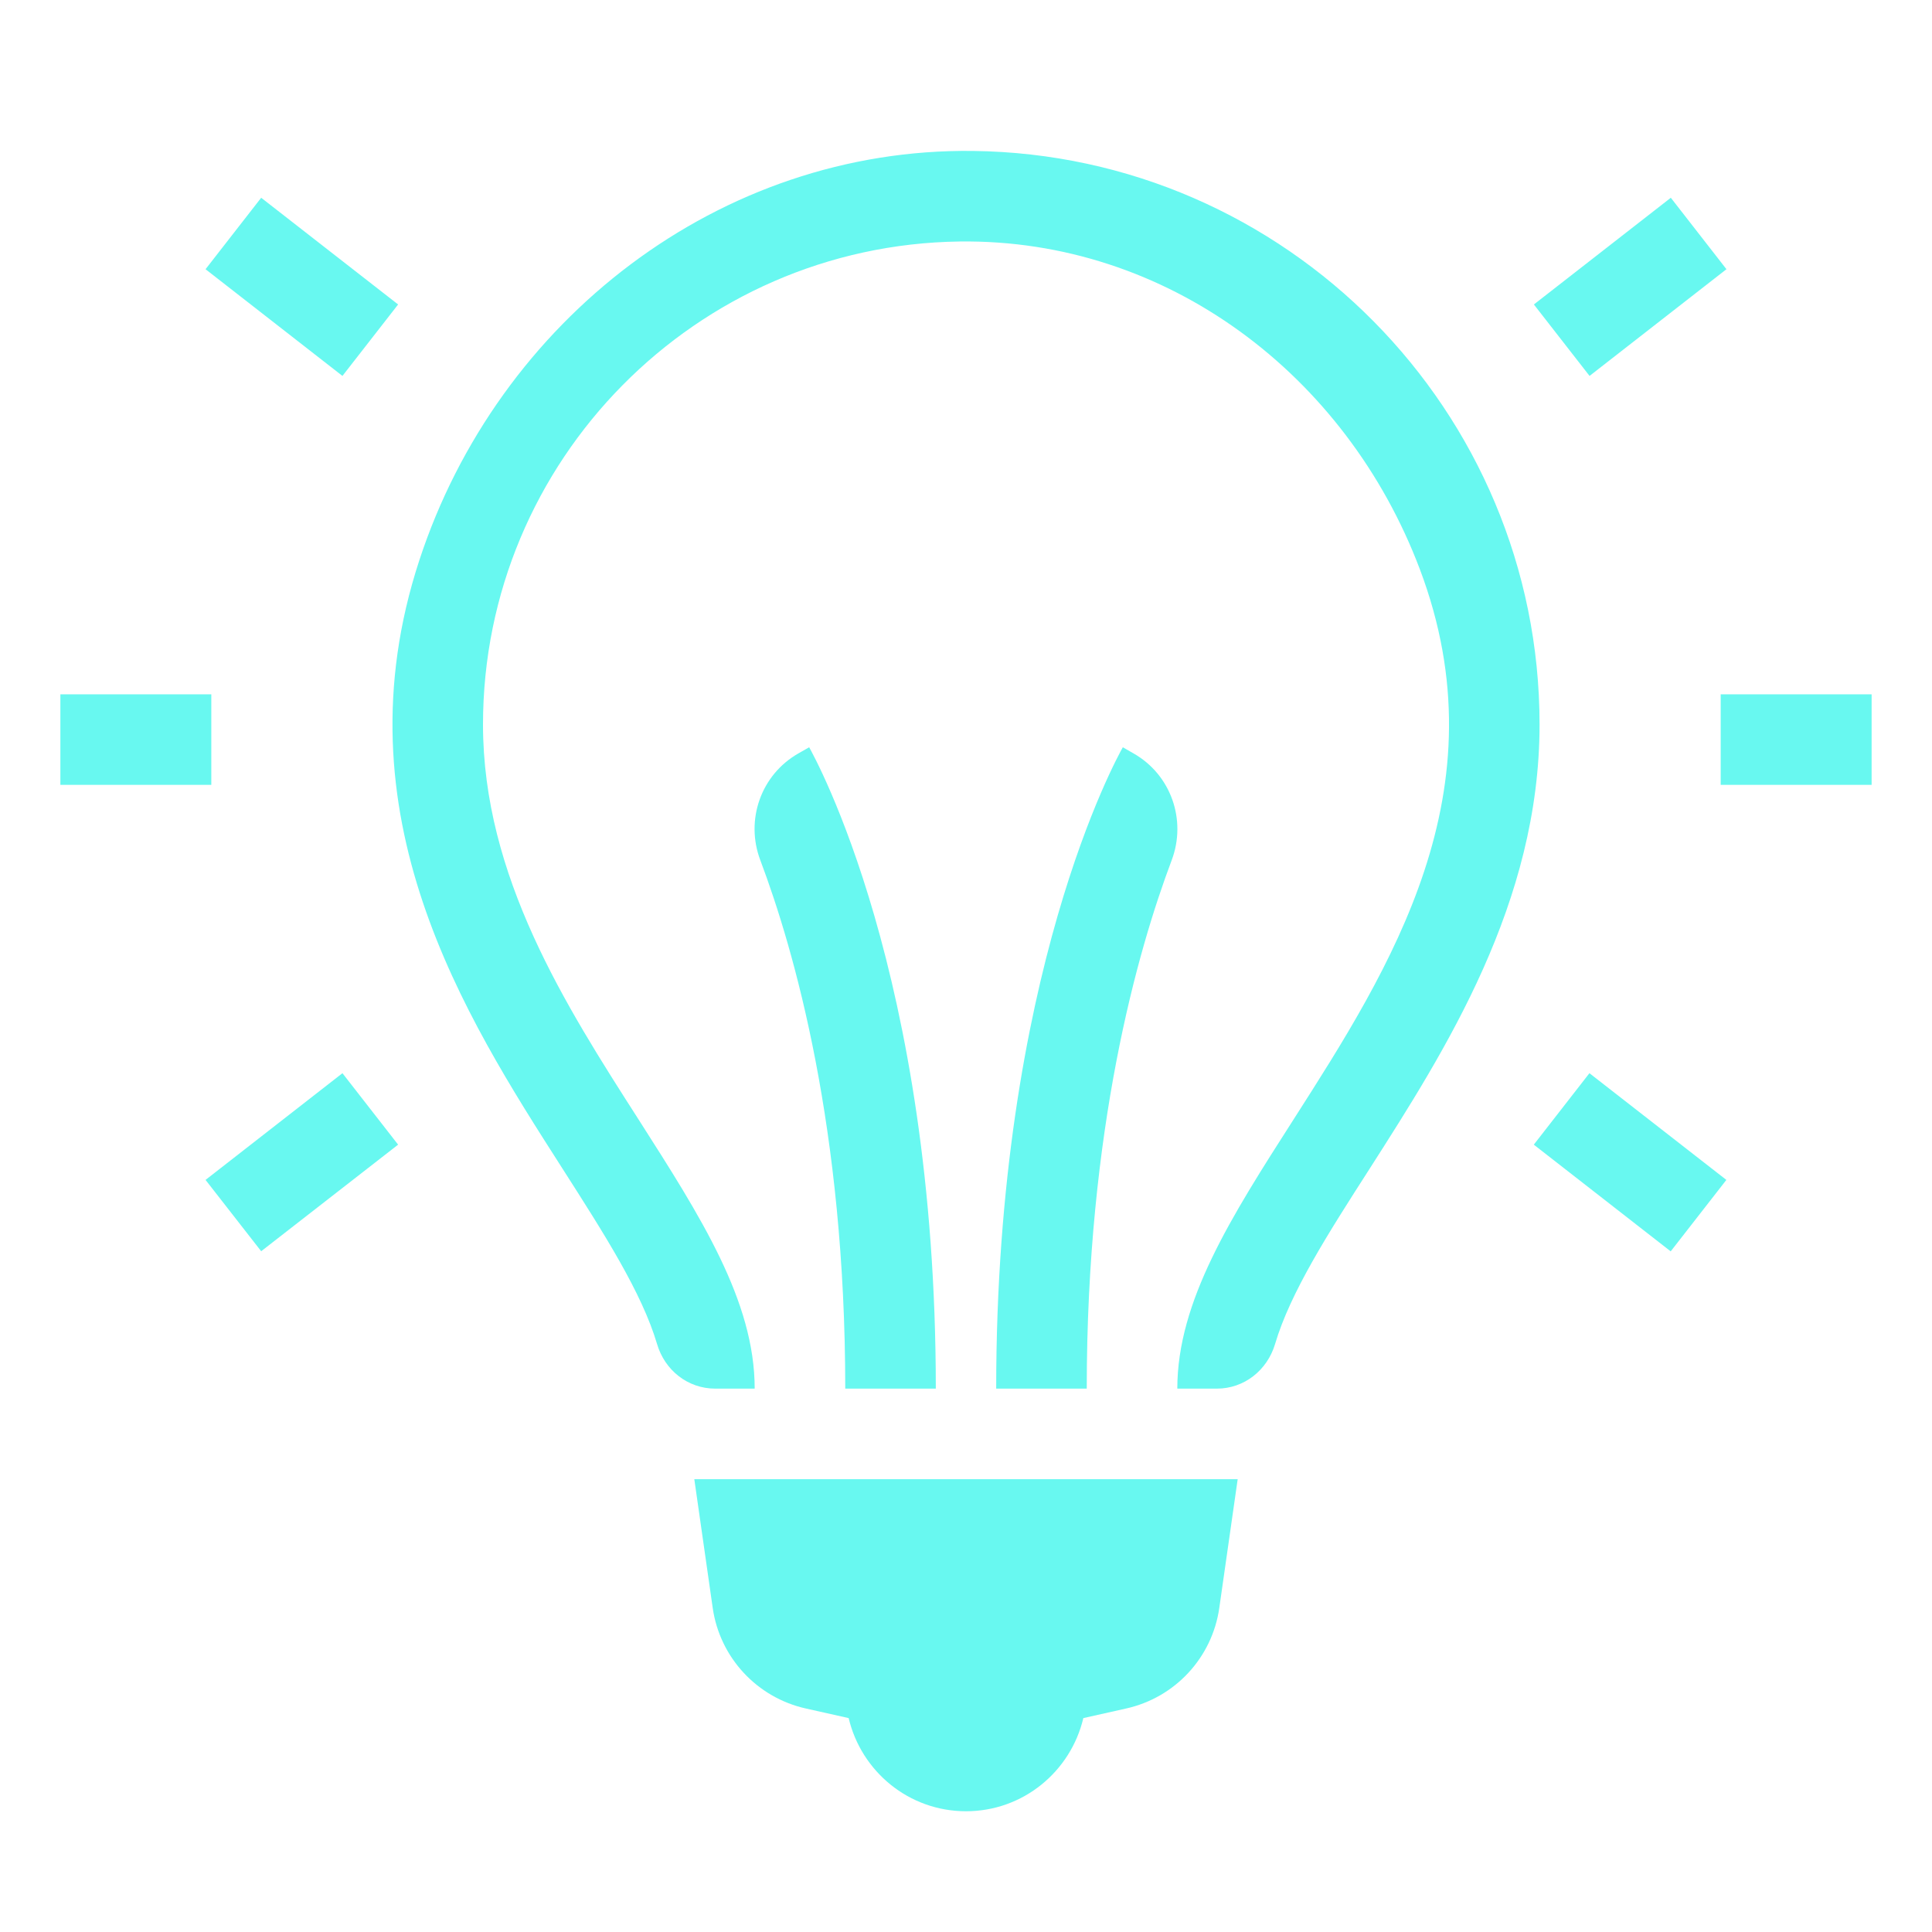 <?xml version="1.0" encoding="UTF-8"?>
<svg xmlns="http://www.w3.org/2000/svg" xmlns:xlink="http://www.w3.org/1999/xlink" viewBox="0 0 64 64" width="50" height="50">
<g id="surface124301597">
<path style=" stroke:none;fill-rule:nonzero;fill:rgb(40.784%,97.255%,94.118%);fill-opacity:1;" d="M 32.23 5 C 23.848 4.898 16.5 10.594 13.891 18.559 C 11.129 26.984 15.387 33.641 18.625 38.699 C 20.016 40.875 21.262 42.82 21.766 44.523 C 22.02 45.391 22.785 46 23.691 46 L 25 46 C 25 43.098 23.215 40.312 21.152 37.082 C 18.734 33.309 16 29.031 16 24 C 16 15.25 23.059 8.117 31.785 8 C 38.66 7.91 44.598 12.414 47.031 18.848 C 49.812 26.203 46.047 32.082 42.852 37.082 C 40.785 40.312 39 43.098 39 46 L 40.312 46 C 41.215 46 41.98 45.391 42.238 44.523 C 42.742 42.82 43.984 40.875 45.379 38.703 C 47.883 34.785 51 29.91 51 24 C 51 13.602 42.602 5.125 32.23 5 Z M 8.652 6.551 L 6.809 8.918 L 11.344 12.453 L 13.188 10.086 Z M 55.348 6.551 L 50.812 10.086 L 52.656 12.453 L 57.191 8.918 Z M 2 23 L 2 26 L 7 26 L 7 23 Z M 57 23 L 57 26 L 62 26 L 62 23 Z M 26.805 24.754 L 26.449 24.957 C 25.207 25.664 24.68 27.164 25.188 28.5 C 26.312 31.484 28 37.391 28 46 L 31 46 C 31 32.262 26.973 25.059 26.805 24.754 Z M 37.195 24.754 C 37.027 25.055 33 32.262 33 46 L 36 46 C 36 37.387 37.688 31.484 38.812 28.5 C 39.316 27.168 38.793 25.668 37.555 24.961 Z M 52.652 35.551 L 50.809 37.918 L 55.344 41.453 L 57.188 39.086 Z M 11.344 35.551 L 6.809 39.086 L 8.652 41.449 L 13.188 37.918 Z M 23 49 L 23.609 53.262 C 23.844 54.91 25.078 56.238 26.703 56.598 L 28.113 56.914 C 28.531 58.68 30.105 60 32 60 C 33.895 60 35.469 58.68 35.887 56.914 L 37.297 56.598 C 38.926 56.238 40.156 54.91 40.391 53.262 L 41 49 Z M 23 49 "/>
</g>
</svg>
